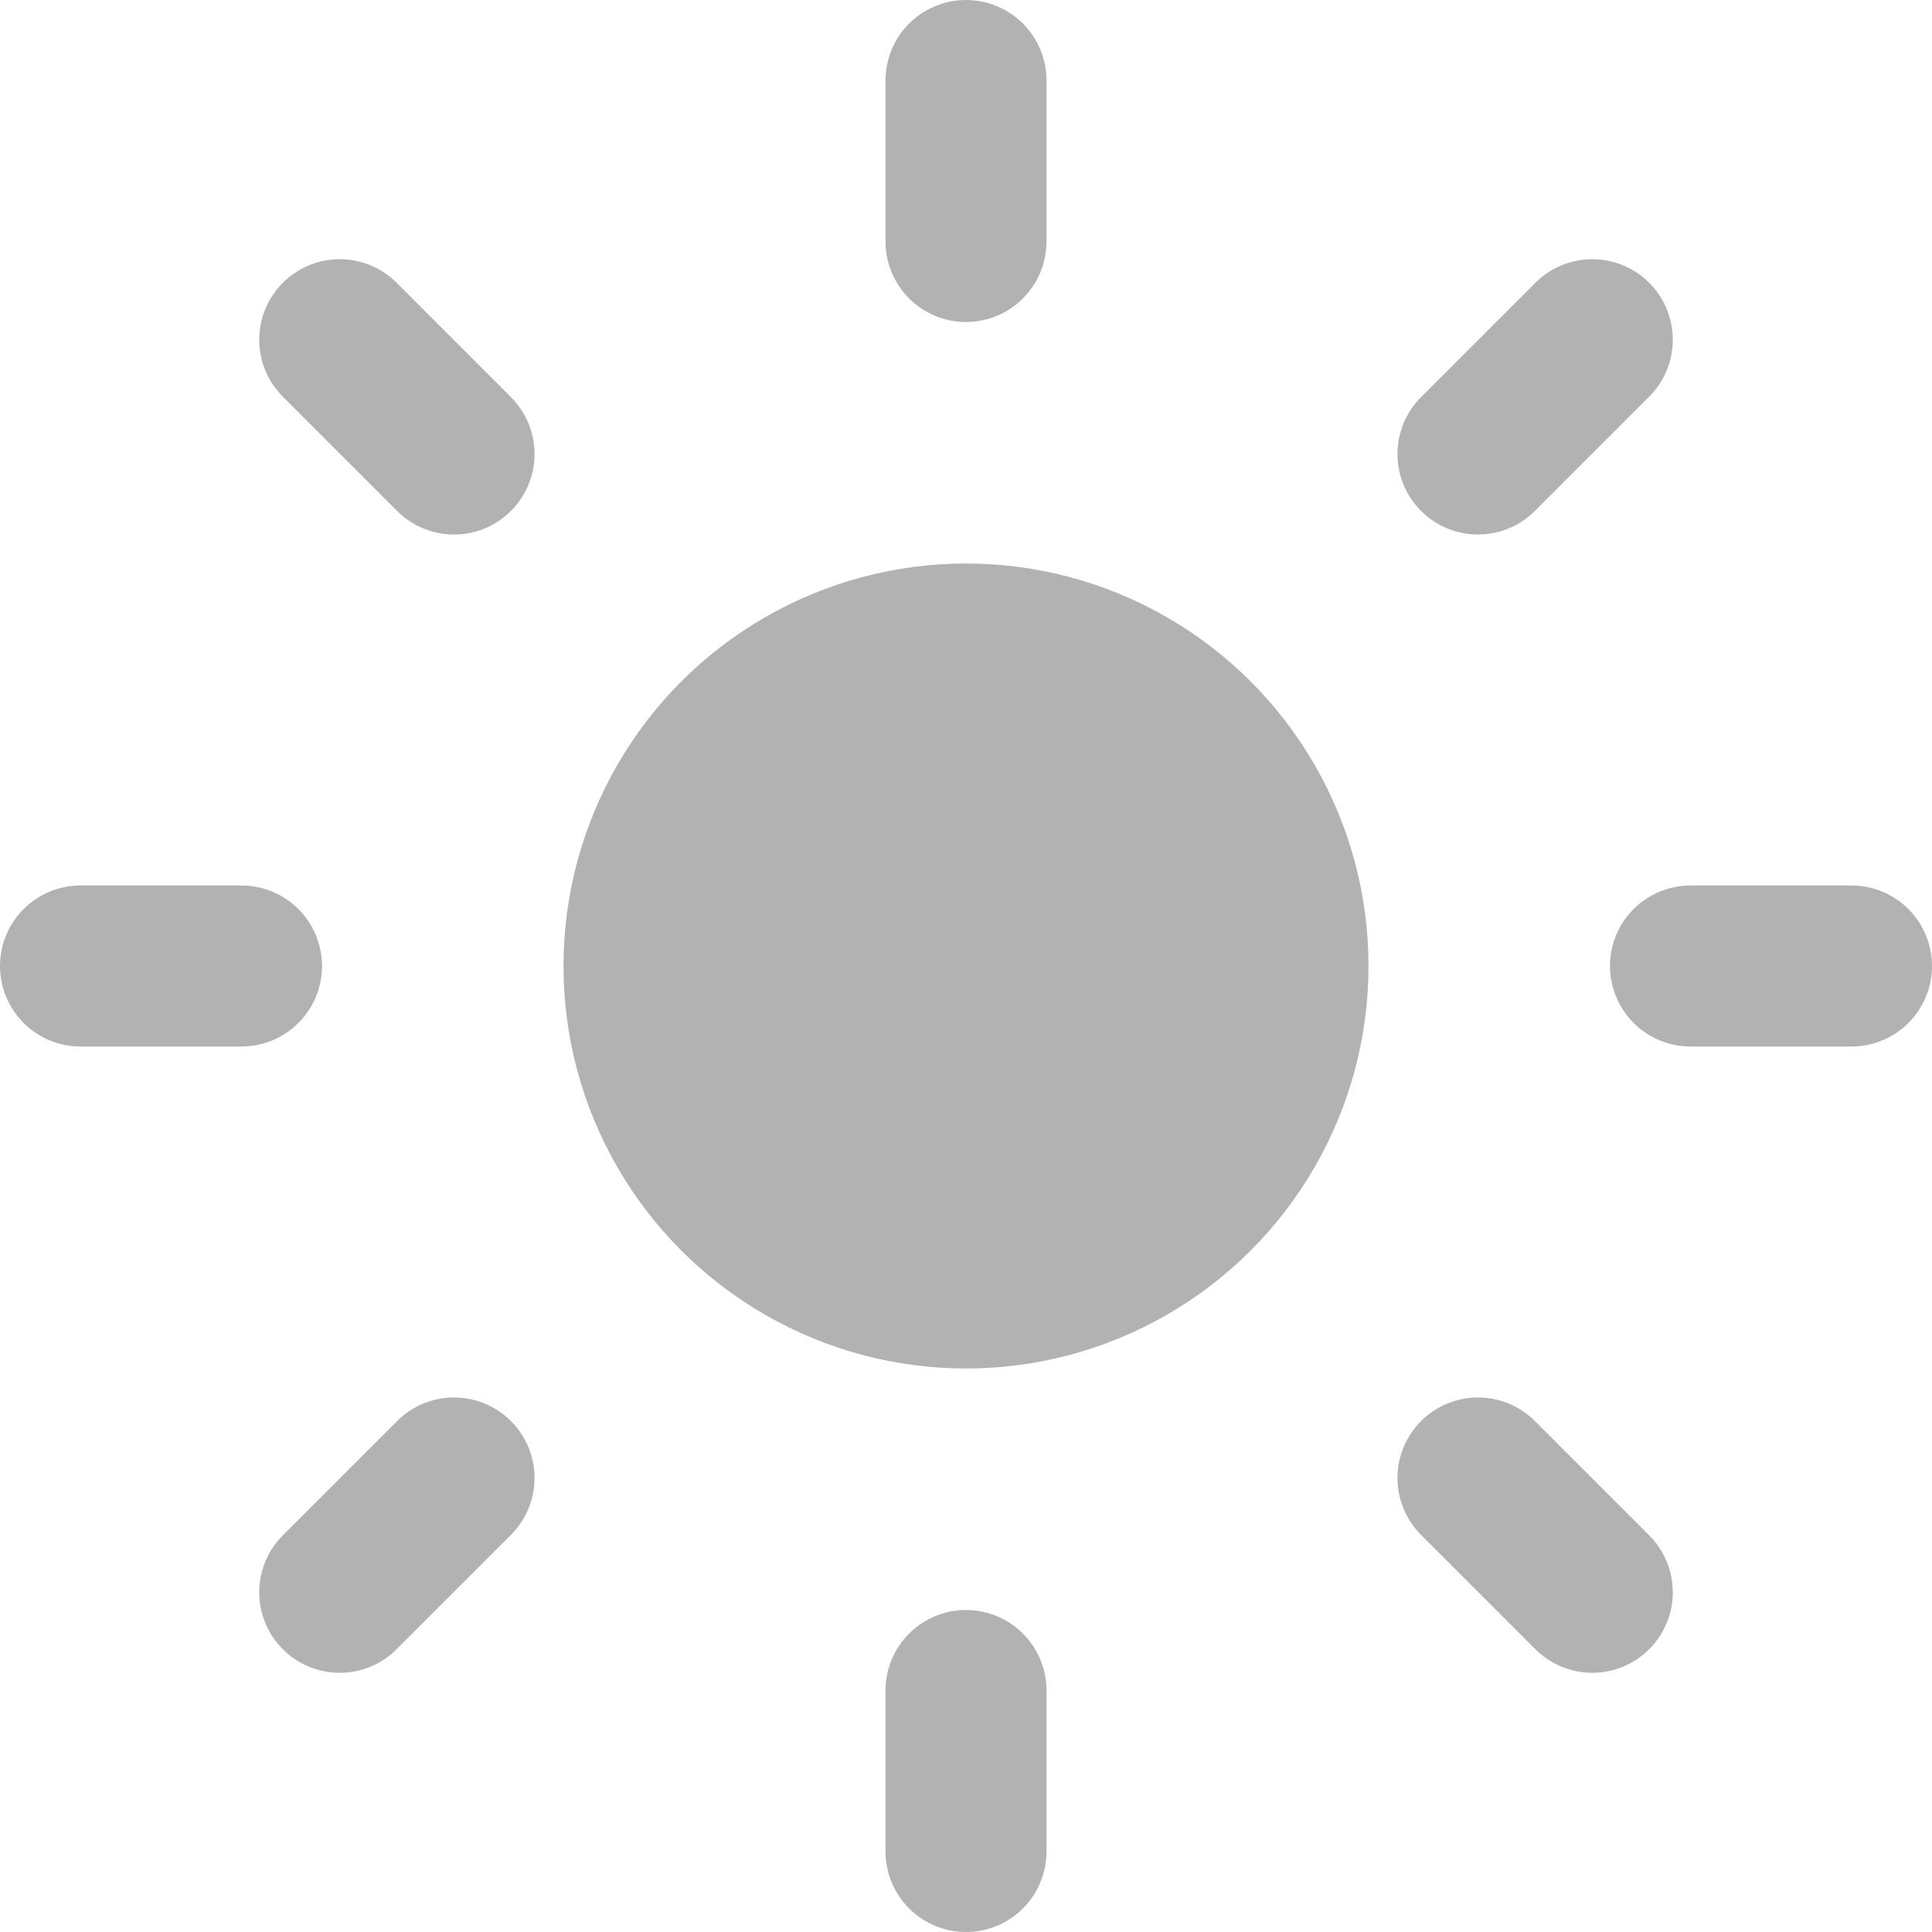<svg xmlns="http://www.w3.org/2000/svg" width="40" height="40" fill="#b2b2b2" viewBox="0 0 24 24">
    <circle cx="12" cy="12" r="5"/>
    <g stroke="#b2b2b2" stroke-width="2" stroke-linecap="round">
        <line x1="12" y1="1" x2="12" y2="3"/>
        <line x1="12" y1="21" x2="12" y2="23"/>
        <line x1="4.22" y1="4.22" x2="5.64" y2="5.64"/>
        <line x1="18.36" y1="18.36" x2="19.78" y2="19.78"/>
        <line x1="1" y1="12" x2="3" y2="12"/>
        <line x1="21" y1="12" x2="23" y2="12"/>
        <line x1="4.22" y1="19.78" x2="5.64" y2="18.36"/>
        <line x1="18.36" y1="5.64" x2="19.78" y2="4.22"/>
    </g>
</svg>